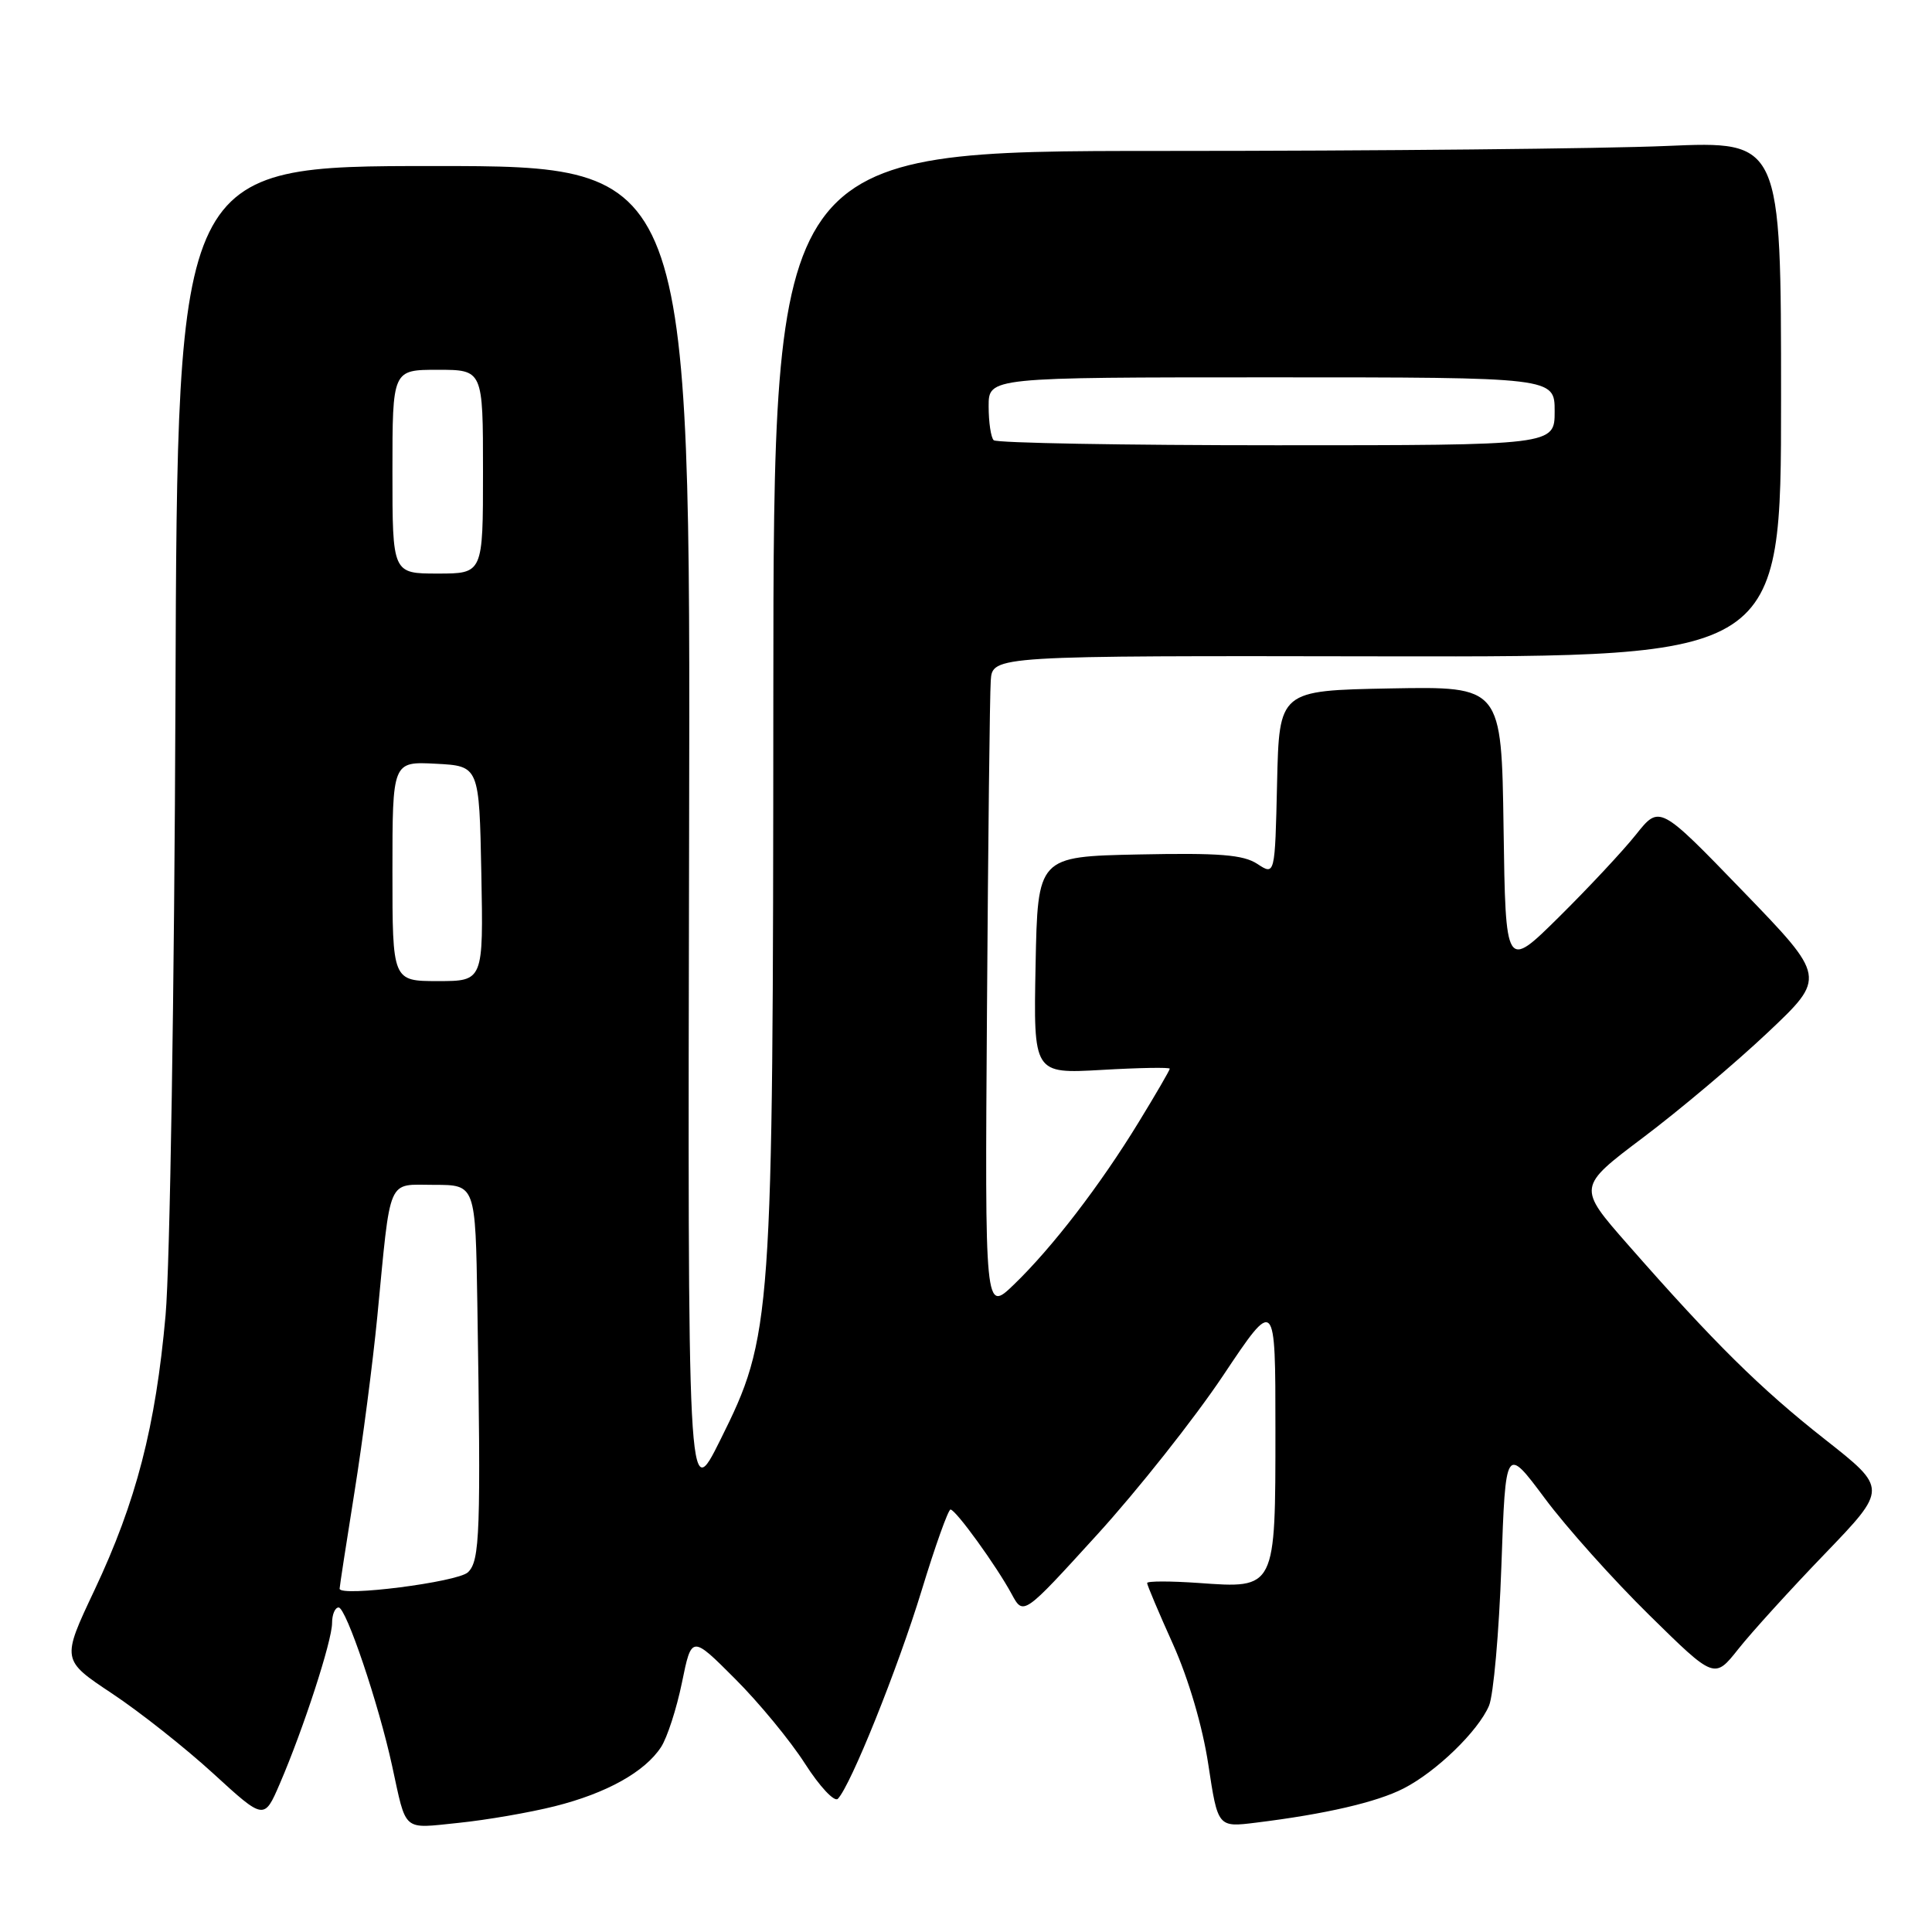 <?xml version="1.0" encoding="UTF-8" standalone="no"?>
<!DOCTYPE svg PUBLIC "-//W3C//DTD SVG 1.1//EN" "http://www.w3.org/Graphics/SVG/1.1/DTD/svg11.dtd" >
<svg xmlns="http://www.w3.org/2000/svg" xmlns:xlink="http://www.w3.org/1999/xlink" version="1.1" viewBox="0 0 256 256">
 <g >
 <path fill="currentColor"
d=" M 73.50 239.34 C 80.36 237.62 85.44 234.79 87.59 231.50 C 88.41 230.25 89.65 226.41 90.36 222.96 C 91.64 216.68 91.64 216.68 97.39 222.44 C 100.56 225.60 104.73 230.67 106.67 233.70 C 108.61 236.73 110.57 238.82 111.02 238.35 C 112.73 236.59 118.95 221.12 122.12 210.75 C 123.92 204.84 125.65 200.01 125.95 200.02 C 126.65 200.05 132.03 207.48 134.05 211.22 C 135.60 214.09 135.60 214.09 145.35 203.38 C 150.72 197.49 158.24 187.99 162.06 182.28 C 169.00 171.89 169.00 171.89 169.00 189.38 C 169.00 210.63 169.07 210.49 158.81 209.75 C 155.06 209.49 152.00 209.49 152.00 209.76 C 152.00 210.03 153.54 213.68 155.43 217.87 C 157.50 222.49 159.35 228.78 160.11 233.82 C 161.37 242.14 161.37 242.14 166.43 241.51 C 175.61 240.38 182.45 238.80 186.00 236.97 C 190.33 234.75 195.86 229.39 197.30 226.02 C 197.89 224.64 198.63 216.32 198.94 207.53 C 199.50 191.57 199.50 191.57 204.69 198.53 C 207.54 202.37 213.77 209.32 218.53 214.00 C 227.17 222.50 227.17 222.50 230.34 218.50 C 232.08 216.30 237.24 210.62 241.81 205.88 C 250.11 197.25 250.11 197.25 241.81 190.72 C 233.22 183.96 227.14 177.95 215.69 164.90 C 209.01 157.29 209.01 157.29 217.76 150.70 C 222.57 147.08 229.98 140.83 234.24 136.81 C 241.98 129.50 241.98 129.50 230.94 118.08 C 219.90 106.66 219.90 106.66 216.78 110.58 C 215.06 112.74 210.47 117.65 206.58 121.50 C 199.50 128.50 199.50 128.50 199.23 109.72 C 198.96 90.95 198.96 90.95 184.23 91.22 C 169.50 91.50 169.50 91.50 169.22 103.75 C 168.94 116.01 168.94 116.01 166.60 114.47 C 164.73 113.25 161.57 113.00 150.88 113.22 C 137.50 113.50 137.50 113.50 137.22 127.89 C 136.94 142.28 136.94 142.28 145.97 141.77 C 150.94 141.48 155.00 141.41 155.00 141.61 C 155.00 141.80 153.14 145.01 150.86 148.73 C 145.76 157.07 139.43 165.31 134.35 170.21 C 130.50 173.92 130.50 173.92 130.78 133.71 C 130.93 111.59 131.15 92.01 131.28 90.19 C 131.50 86.88 131.50 86.88 183.75 86.97 C 236.00 87.05 236.00 87.05 236.00 52.87 C 236.00 18.69 236.00 18.69 220.84 19.34 C 212.50 19.70 182.47 20.00 154.09 20.00 C 102.50 20.00 102.50 20.00 102.47 92.25 C 102.43 175.41 102.32 176.98 95.45 190.79 C 91.12 199.50 91.12 199.50 91.31 110.75 C 91.50 22.00 91.50 22.00 57.50 22.00 C 23.50 22.00 23.50 22.00 23.25 92.25 C 23.11 130.89 22.52 167.79 21.94 174.27 C 20.62 189.05 18.05 198.98 12.51 210.72 C 8.15 219.95 8.15 219.95 14.85 224.40 C 18.54 226.85 24.58 231.63 28.28 235.02 C 35.00 241.17 35.00 241.17 37.08 236.34 C 40.21 229.08 44.00 217.42 44.00 215.07 C 44.00 213.93 44.39 213.00 44.87 213.00 C 45.86 213.00 50.18 225.79 51.96 234.00 C 53.89 242.86 53.24 242.31 60.76 241.54 C 64.47 241.16 70.20 240.17 73.50 239.34 Z  M 45.00 210.51 C 45.00 210.25 45.88 204.52 46.96 197.77 C 48.04 191.02 49.40 180.55 49.99 174.50 C 51.82 155.60 51.21 157.00 57.55 157.00 C 63.00 157.00 63.00 157.00 63.25 172.75 C 63.73 203.15 63.60 206.83 62.00 208.34 C 60.62 209.64 45.00 211.63 45.00 210.51 Z  M 52.00 115.45 C 52.00 100.90 52.00 100.90 57.75 101.20 C 63.50 101.50 63.50 101.50 63.78 115.75 C 64.05 130.00 64.05 130.00 58.03 130.00 C 52.00 130.00 52.00 130.00 52.00 115.45 Z  M 52.00 62.50 C 52.00 49.00 52.00 49.00 58.00 49.00 C 64.00 49.00 64.00 49.00 64.00 62.50 C 64.00 76.00 64.00 76.00 58.00 76.00 C 52.00 76.00 52.00 76.00 52.00 62.50 Z  M 131.67 58.33 C 131.30 57.97 131.00 55.94 131.00 53.83 C 131.00 50.00 131.00 50.00 168.50 50.00 C 206.00 50.00 206.00 50.00 206.00 54.50 C 206.00 59.00 206.00 59.00 169.17 59.00 C 148.91 59.00 132.03 58.70 131.67 58.33 Z "/>
</g>
</svg>